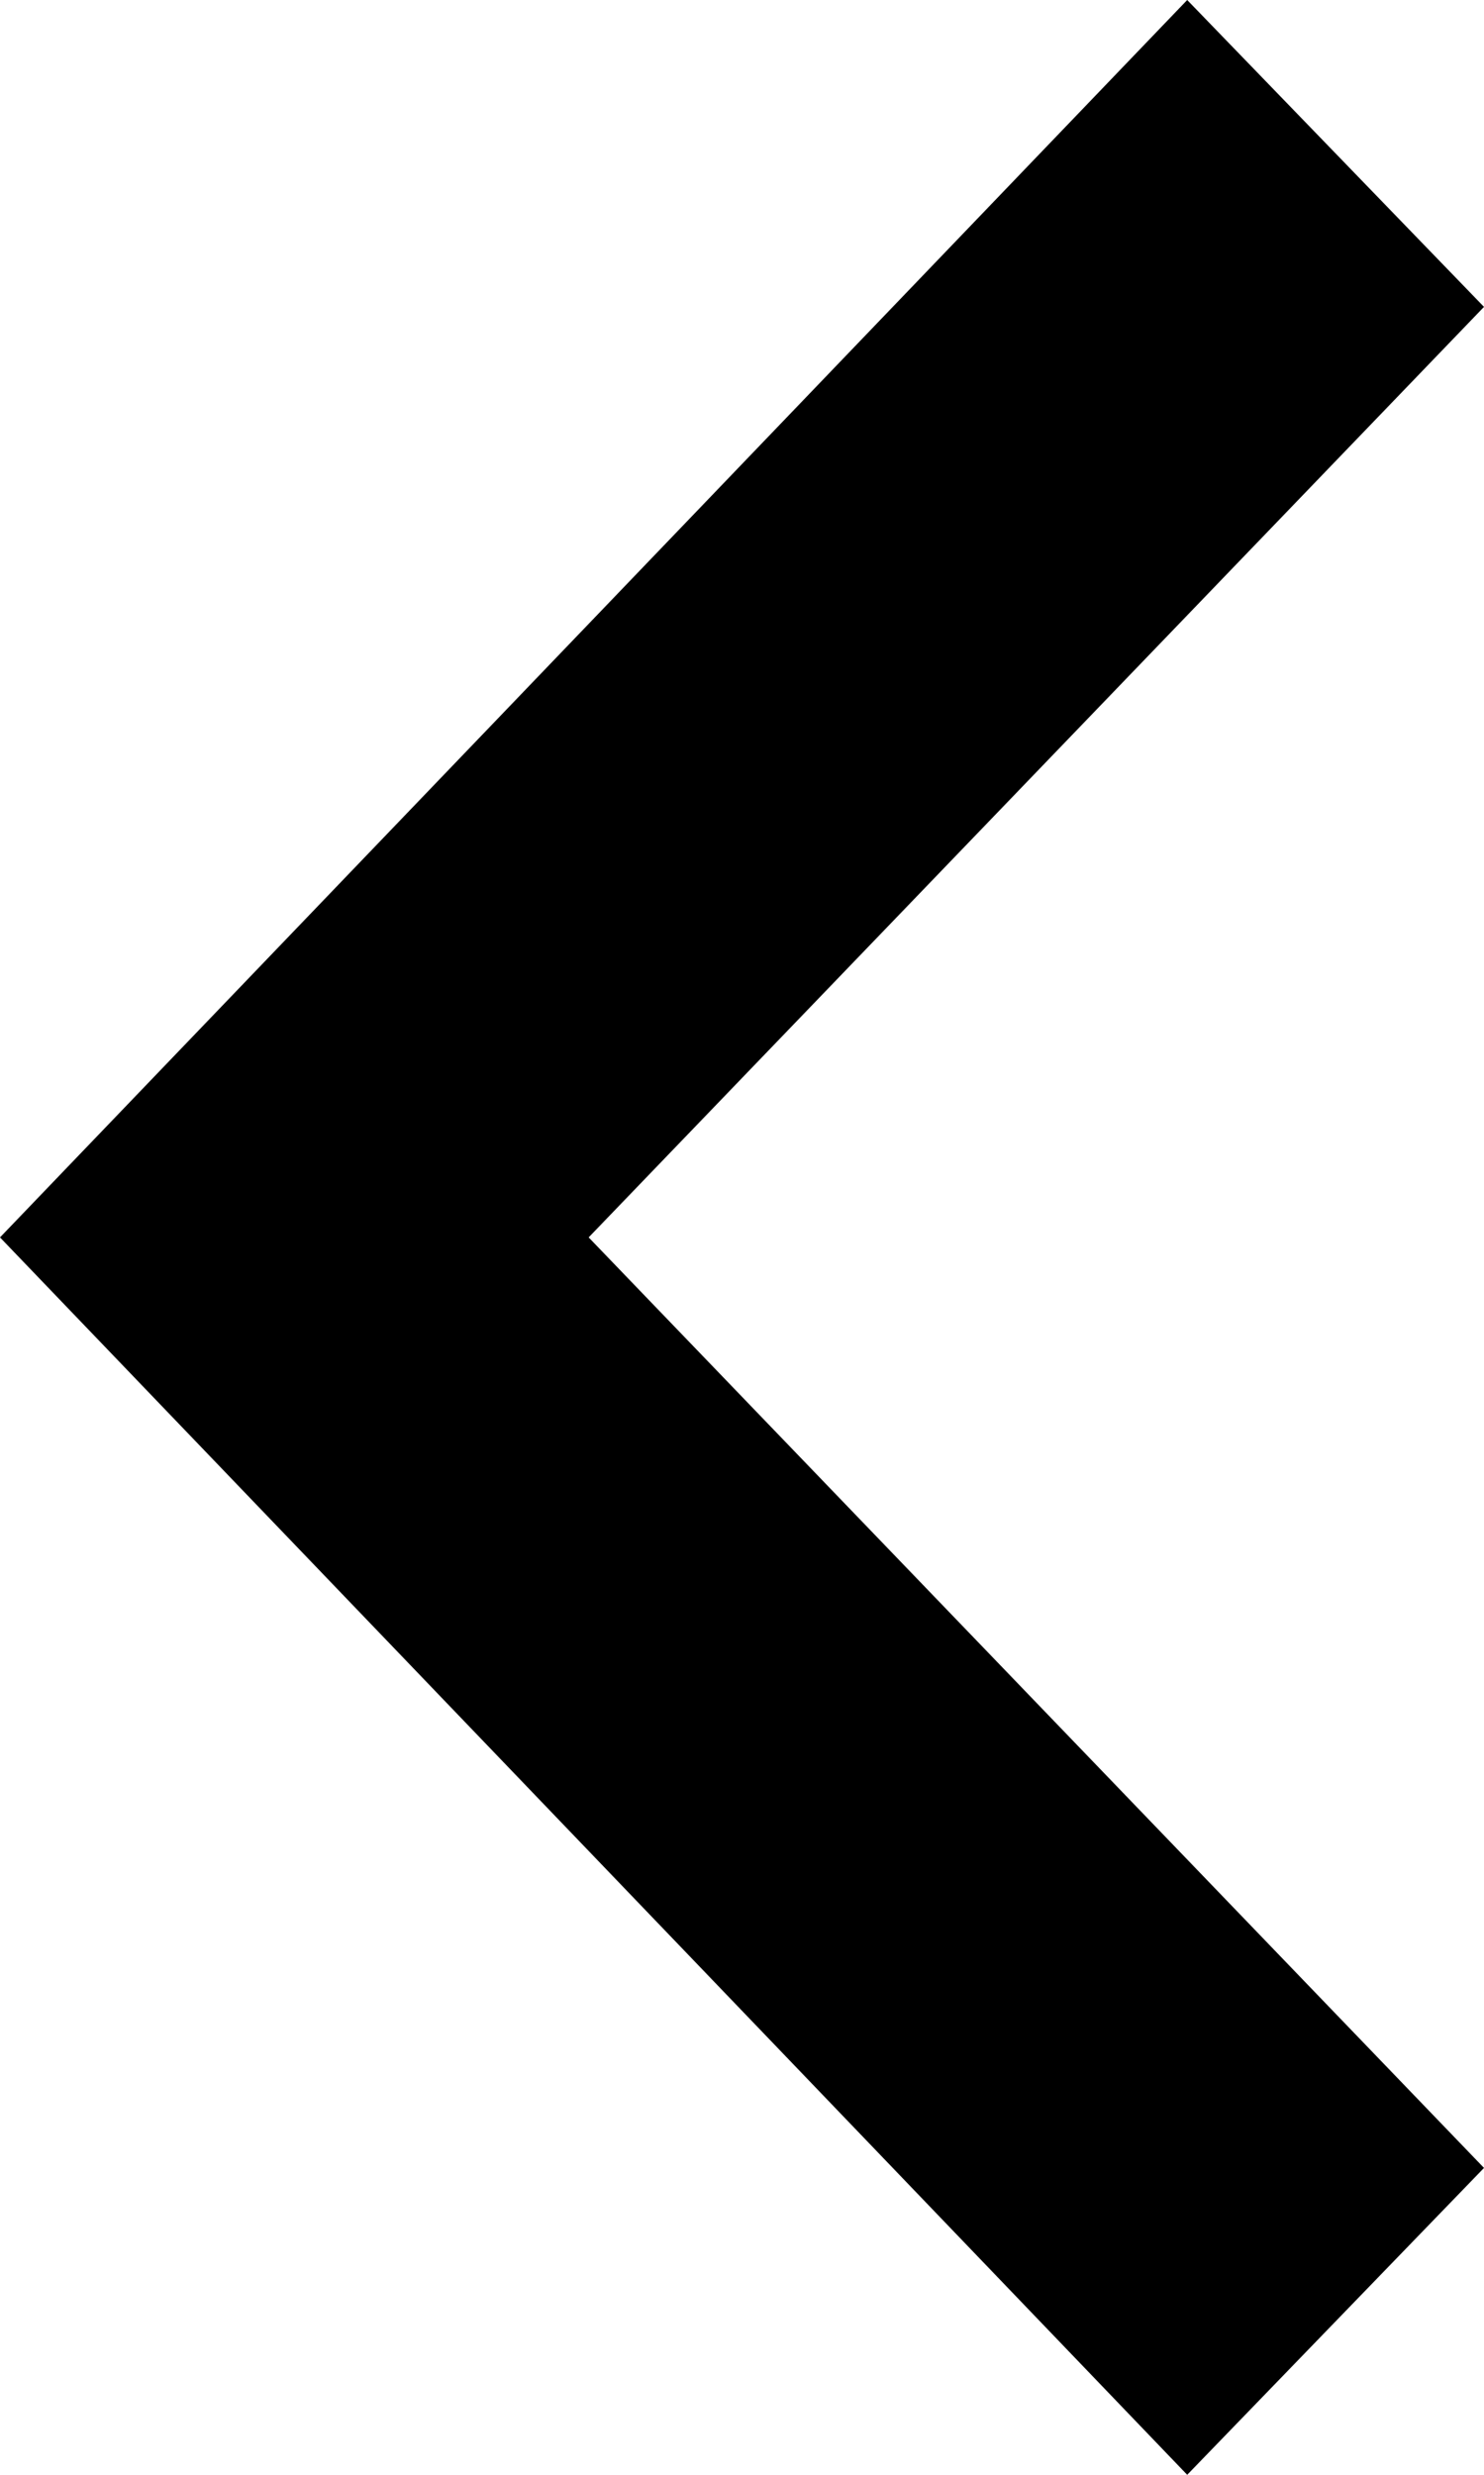 <svg viewBox="0 0 6 10" fill="none" xmlns="http://www.w3.org/2000/svg"><path fill-rule="evenodd" clip-rule="evenodd" d="m4.8 0 1.2 1.24-3.62 3.76 3.62 3.76-1.2 1.24-4.8-5 4.8-5Z" fill="currentColor"/></svg>